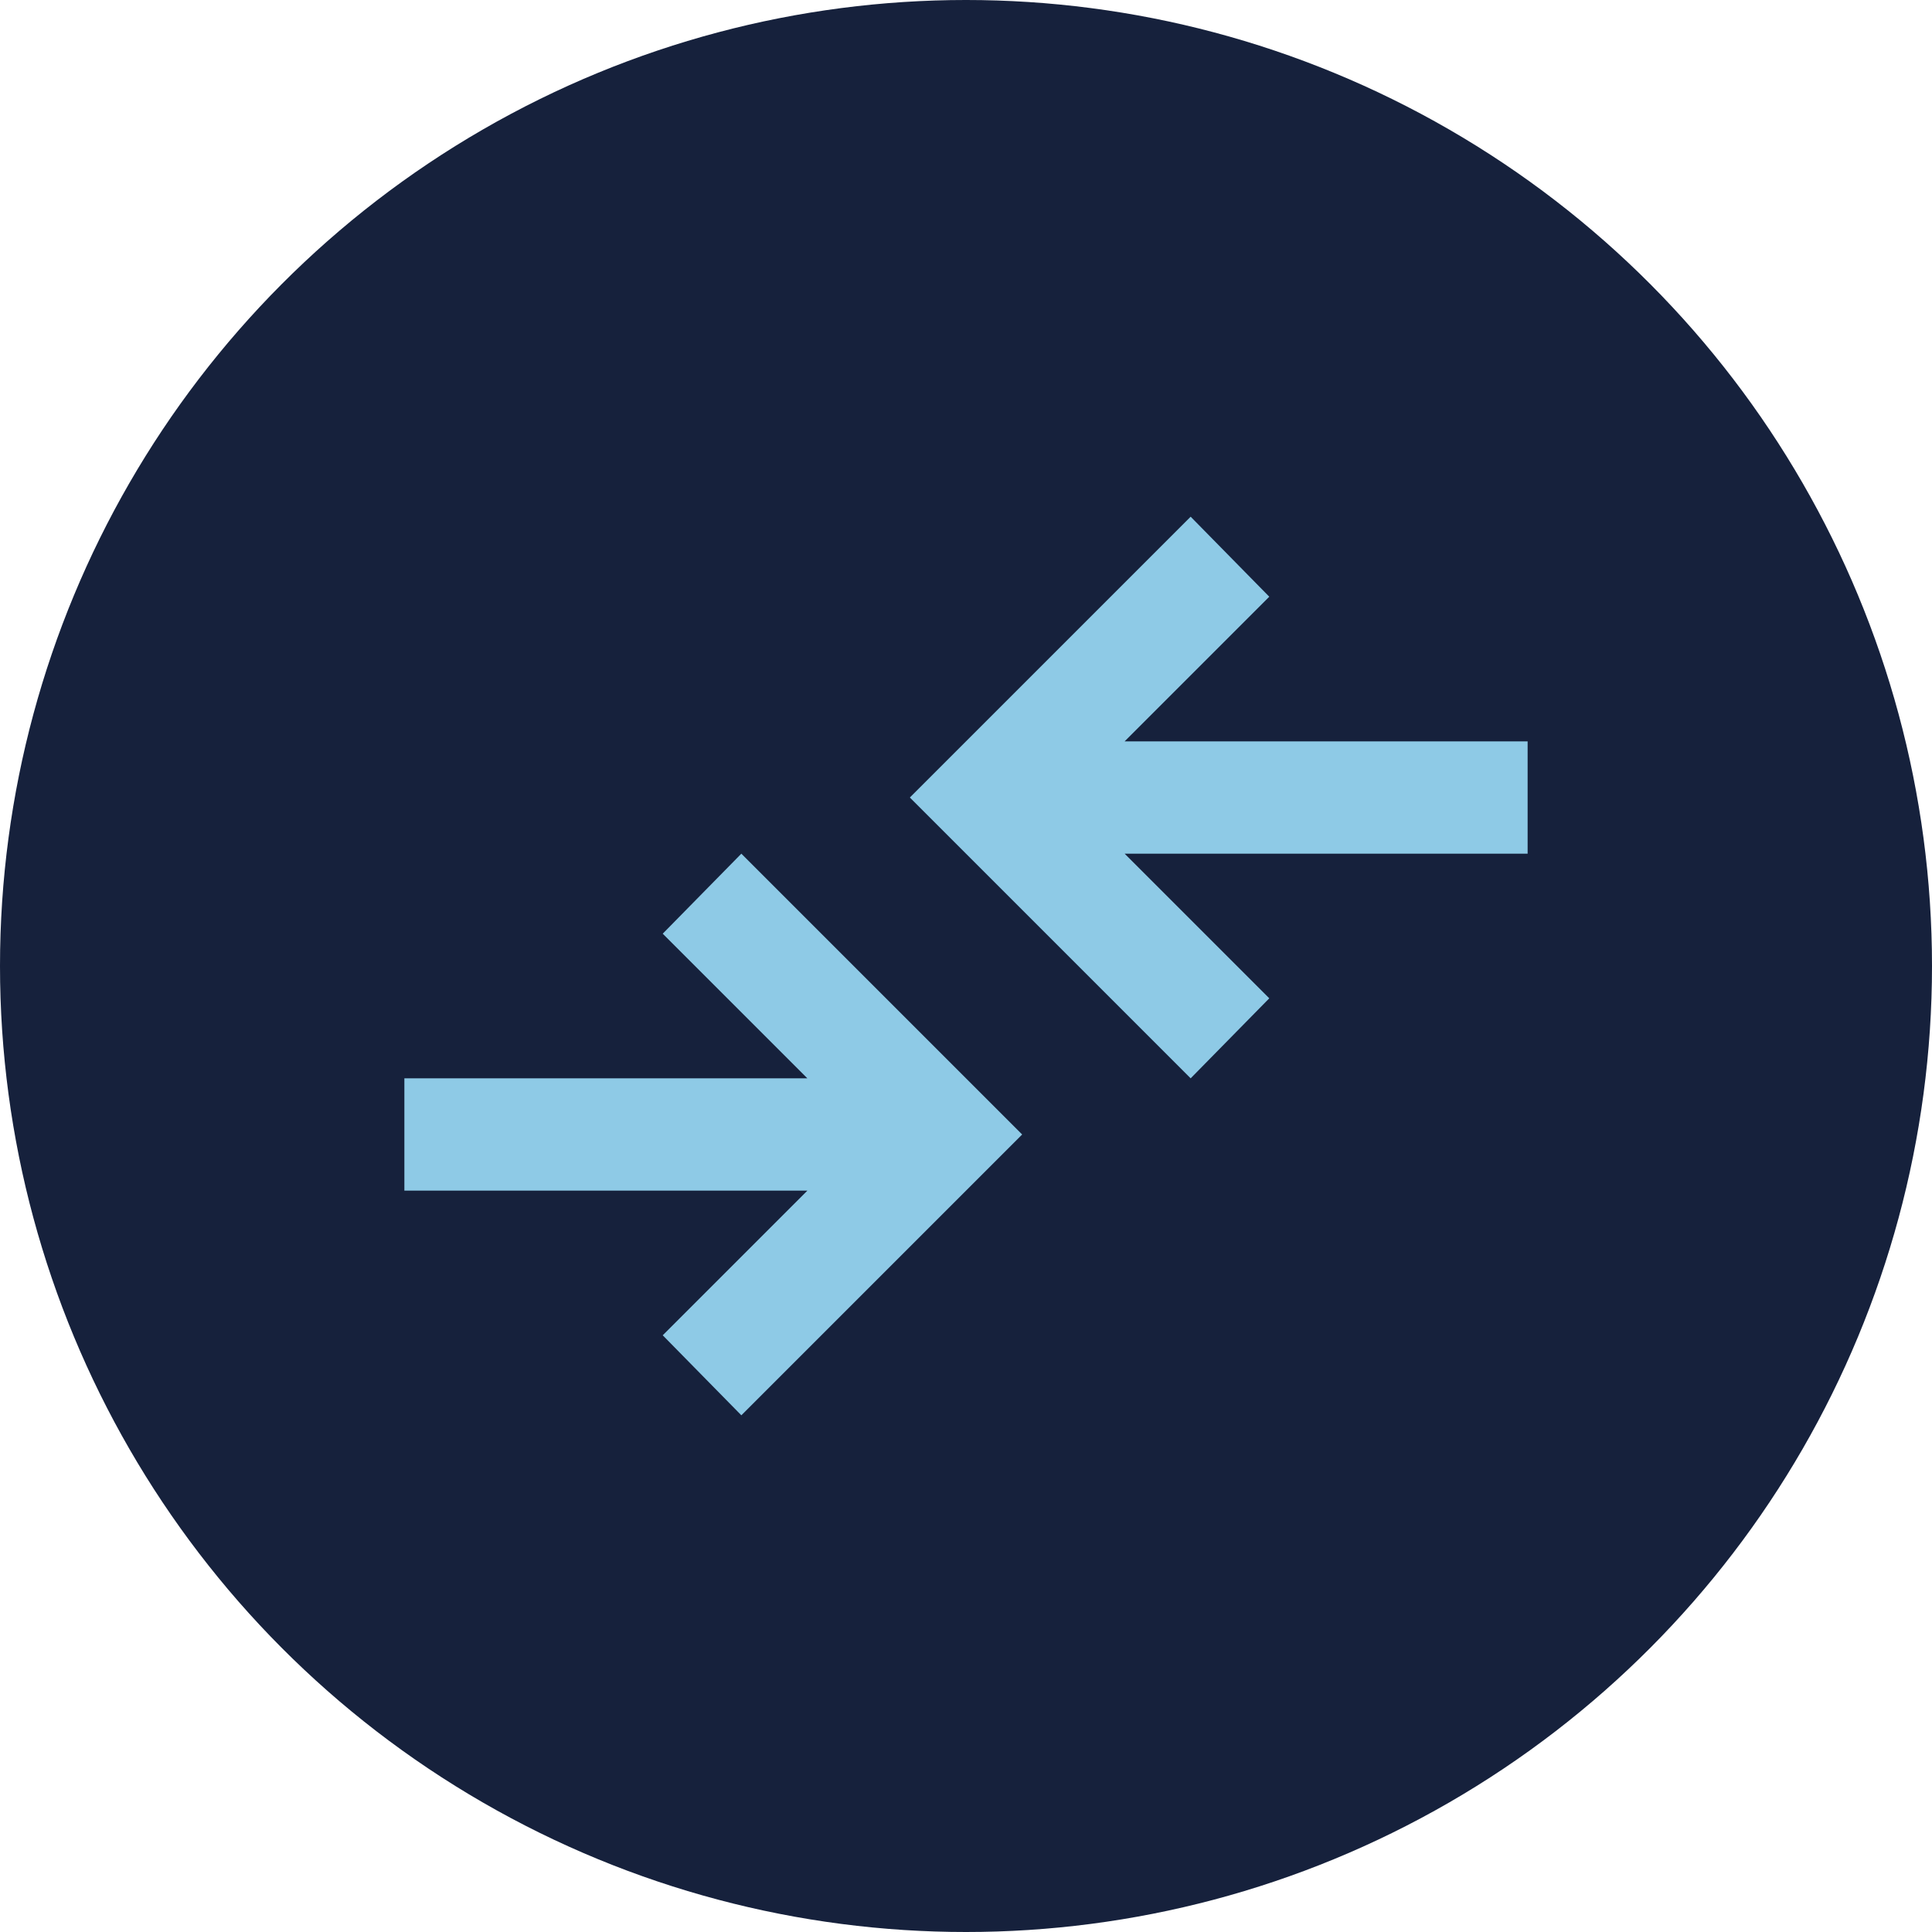 <svg width="86" height="86" viewBox="0 0 86 86" fill="none" xmlns="http://www.w3.org/2000/svg">
<circle cx="43" cy="43" r="43" fill="#16213C"/>
<path d="M33 63L29.5 59.438L35.938 53H18V48H35.938L29.5 41.562L33 38L45.5 50.5L33 63ZM53 48L40.5 35.5L53 23L56.5 26.562L50.062 33H68V38H50.062L56.5 44.438L53 48Z" fill="#8ECAE6"/>
</svg>
